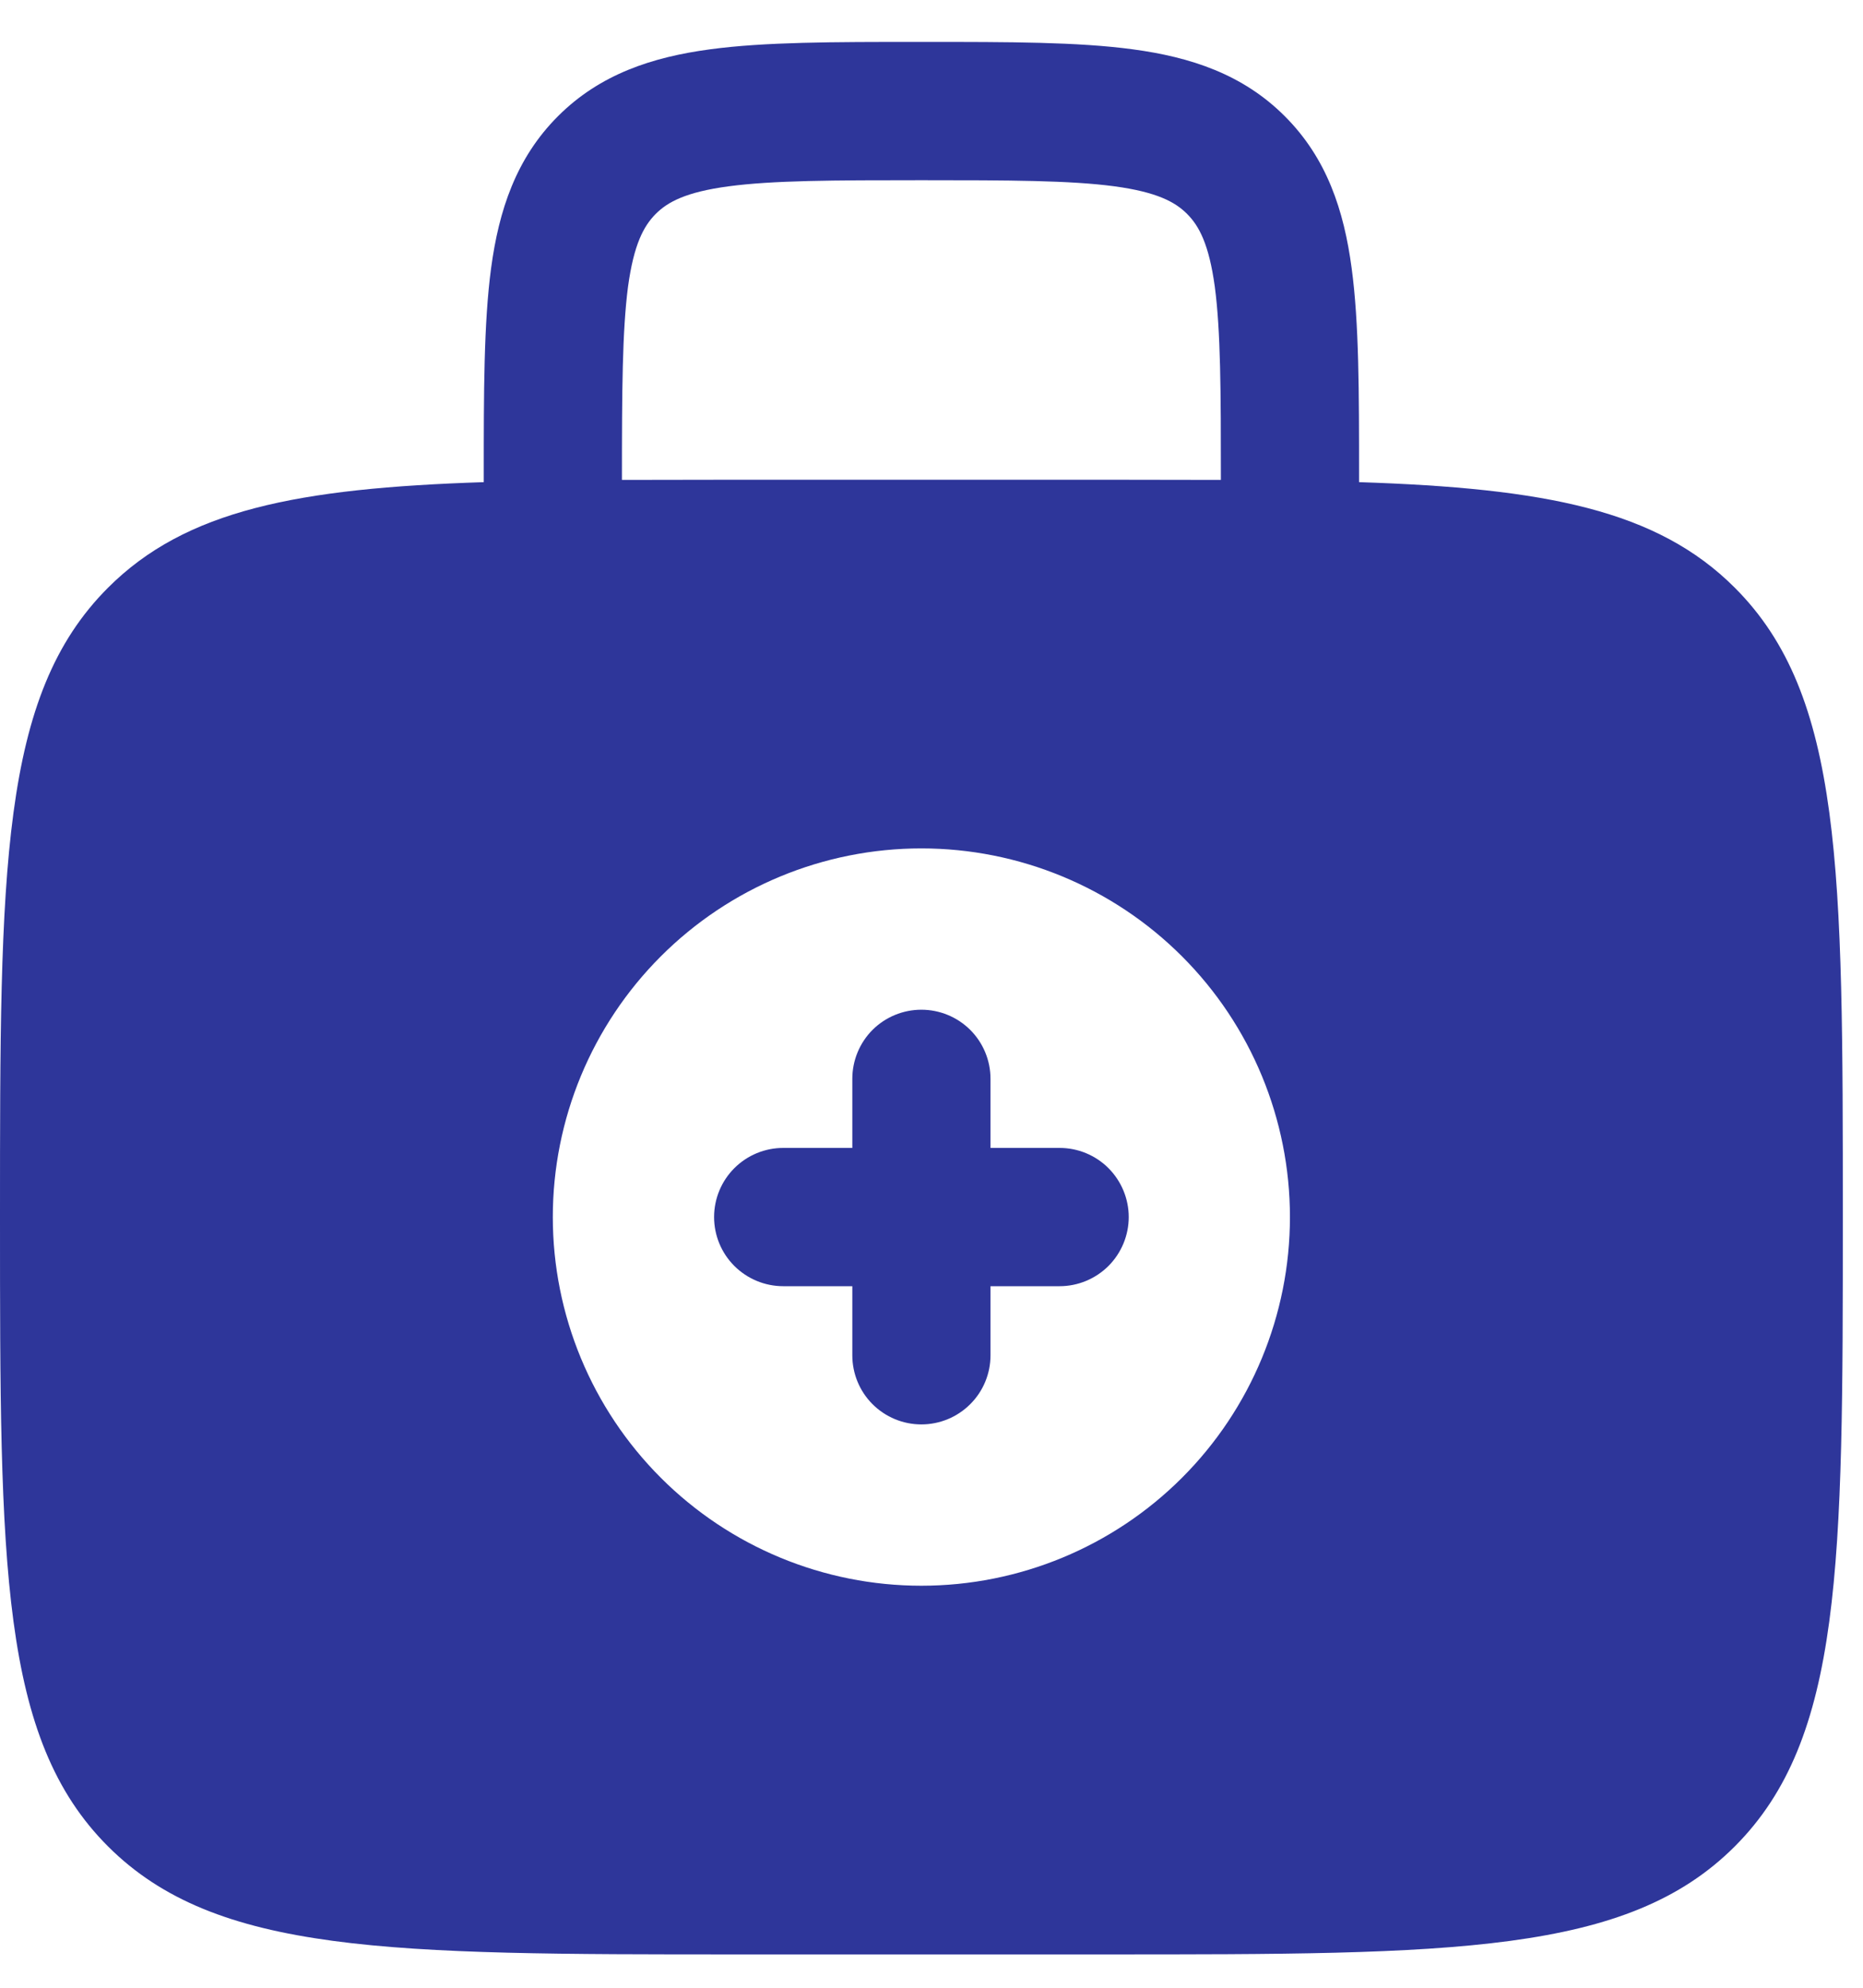 <svg width="30" height="32" viewBox="0 0 30 32" fill="none" xmlns="http://www.w3.org/2000/svg">
<path fill-rule="evenodd" clip-rule="evenodd" d="M14.837 16.255C15.132 16.255 15.415 16.372 15.624 16.58C15.833 16.789 15.95 17.072 15.95 17.367V18.48H17.063C17.358 18.48 17.641 18.597 17.85 18.806C18.058 19.015 18.176 19.298 18.176 19.593C18.176 19.888 18.058 20.171 17.85 20.38C17.641 20.588 17.358 20.706 17.063 20.706H15.95V21.819C15.95 22.114 15.833 22.397 15.624 22.605C15.415 22.814 15.132 22.931 14.837 22.931C14.542 22.931 14.259 22.814 14.05 22.605C13.842 22.397 13.725 22.114 13.725 21.819V20.706H12.612C12.317 20.706 12.034 20.588 11.825 20.38C11.616 20.171 11.499 19.888 11.499 19.593C11.499 19.298 11.616 19.015 11.825 18.806C12.034 18.597 12.317 18.48 12.612 18.48H13.725V17.367C13.725 17.072 13.842 16.789 14.05 16.58C14.259 16.372 14.542 16.255 14.837 16.255Z" fill="#2E369A"/>
<path fill-rule="evenodd" clip-rule="evenodd" d="M14.76 0.675C13.426 0.675 12.315 0.675 11.434 0.794C10.502 0.919 9.661 1.195 8.986 1.87C8.309 2.546 8.033 3.388 7.908 4.318C7.79 5.201 7.79 6.314 7.79 7.646V7.762C4.791 7.86 2.99 8.21 1.739 9.462C-1.76875e-07 11.2 0 13.998 0 19.593C0 25.188 -1.76875e-07 27.986 1.739 29.724C3.478 31.461 6.275 31.463 11.87 31.463H17.805C23.4 31.463 26.198 31.463 27.936 29.724C29.673 27.985 29.675 25.188 29.675 19.593C29.675 13.998 29.675 11.2 27.936 9.462C26.685 8.21 24.884 7.86 21.885 7.762V7.646C21.885 6.314 21.885 5.201 21.766 4.319C21.642 3.388 21.366 2.546 20.689 1.871C20.014 1.195 19.173 0.919 18.241 0.794C17.36 0.675 16.247 0.675 14.915 0.675H14.76ZM19.66 7.726V7.723C19.66 6.293 19.657 5.331 19.562 4.615C19.468 3.931 19.309 3.637 19.116 3.444C18.924 3.251 18.63 3.092 17.944 2.999C17.229 2.904 16.268 2.901 14.837 2.901C13.407 2.901 12.446 2.904 11.729 3C11.045 3.092 10.751 3.251 10.558 3.445C10.365 3.64 10.207 3.931 10.113 4.615C10.02 5.331 10.015 6.293 10.015 7.723V7.726C10.596 7.724 11.214 7.723 11.87 7.723H17.805C18.46 7.723 19.078 7.724 19.66 7.726ZM20.772 19.593C20.772 21.167 20.147 22.677 19.034 23.79C17.921 24.903 16.411 25.528 14.837 25.528C13.263 25.528 11.754 24.903 10.641 23.79C9.528 22.677 8.902 21.167 8.902 19.593C8.902 18.019 9.528 16.509 10.641 15.396C11.754 14.283 13.263 13.658 14.837 13.658C16.411 13.658 17.921 14.283 19.034 15.396C20.147 16.509 20.772 18.019 20.772 19.593Z" fill="#2E369A"/>
</svg>
